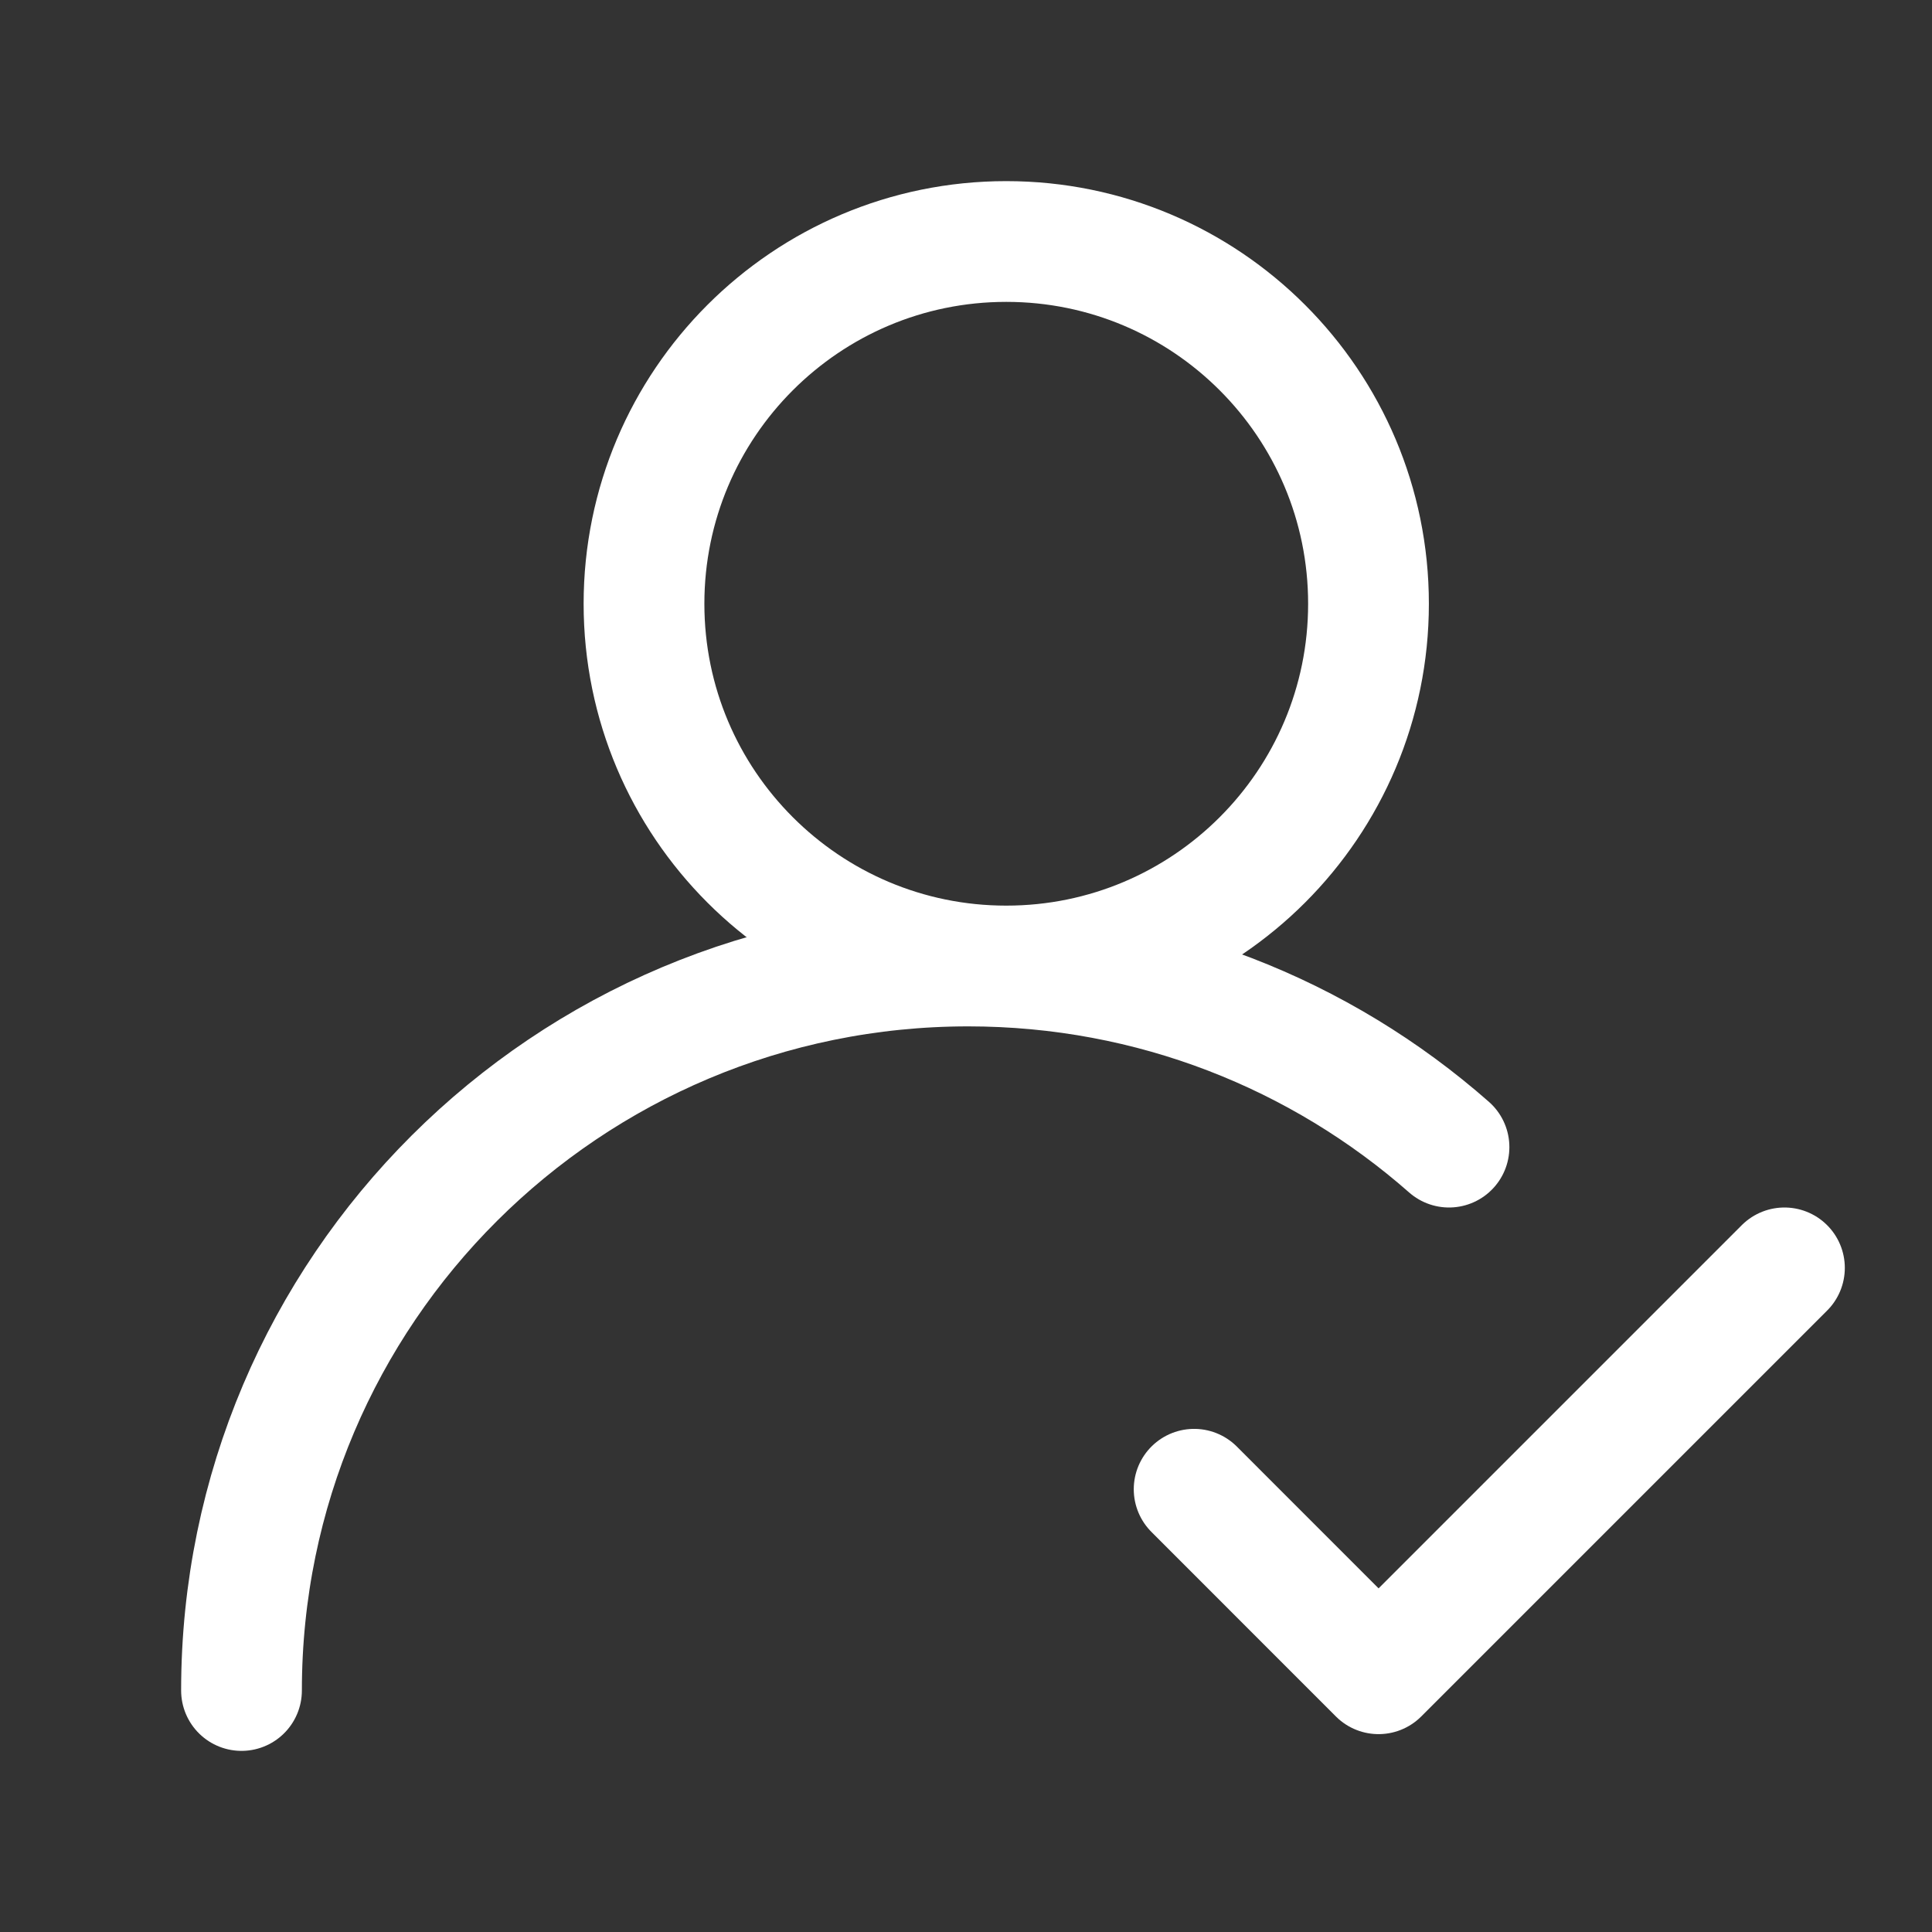 <svg width="24" height="24" viewBox="0 0 24 24" fill="none" xmlns="http://www.w3.org/2000/svg">
    <rect x="0" y="0" width="24" height="24" fill="#333333" stroke="none"/>
    <path d="M12.5 12C14.985 12 17 9.985 17 7.5C17 5.015 14.985 3 12.5 3C10.015 3 8 5.015 8 7.5C8 9.985 10.015 12 12.5 12Z"
          stroke="white" stroke-width="1.5" stroke-linecap="round" stroke-linejoin="round"/>
    <path d="M3 21C3 16.029 7.042 12 12.028 12C14.318 12 16.409 12.85 18 14.25" stroke="white"
          stroke-width="1.5" stroke-linecap="round" stroke-linejoin="round"/>
    <path d="M22.167 15.75L17.125 20.792L14.834 18.5" stroke="white" stroke-width="1.5" stroke-linecap="round"
          stroke-linejoin="round"/>
</svg>
